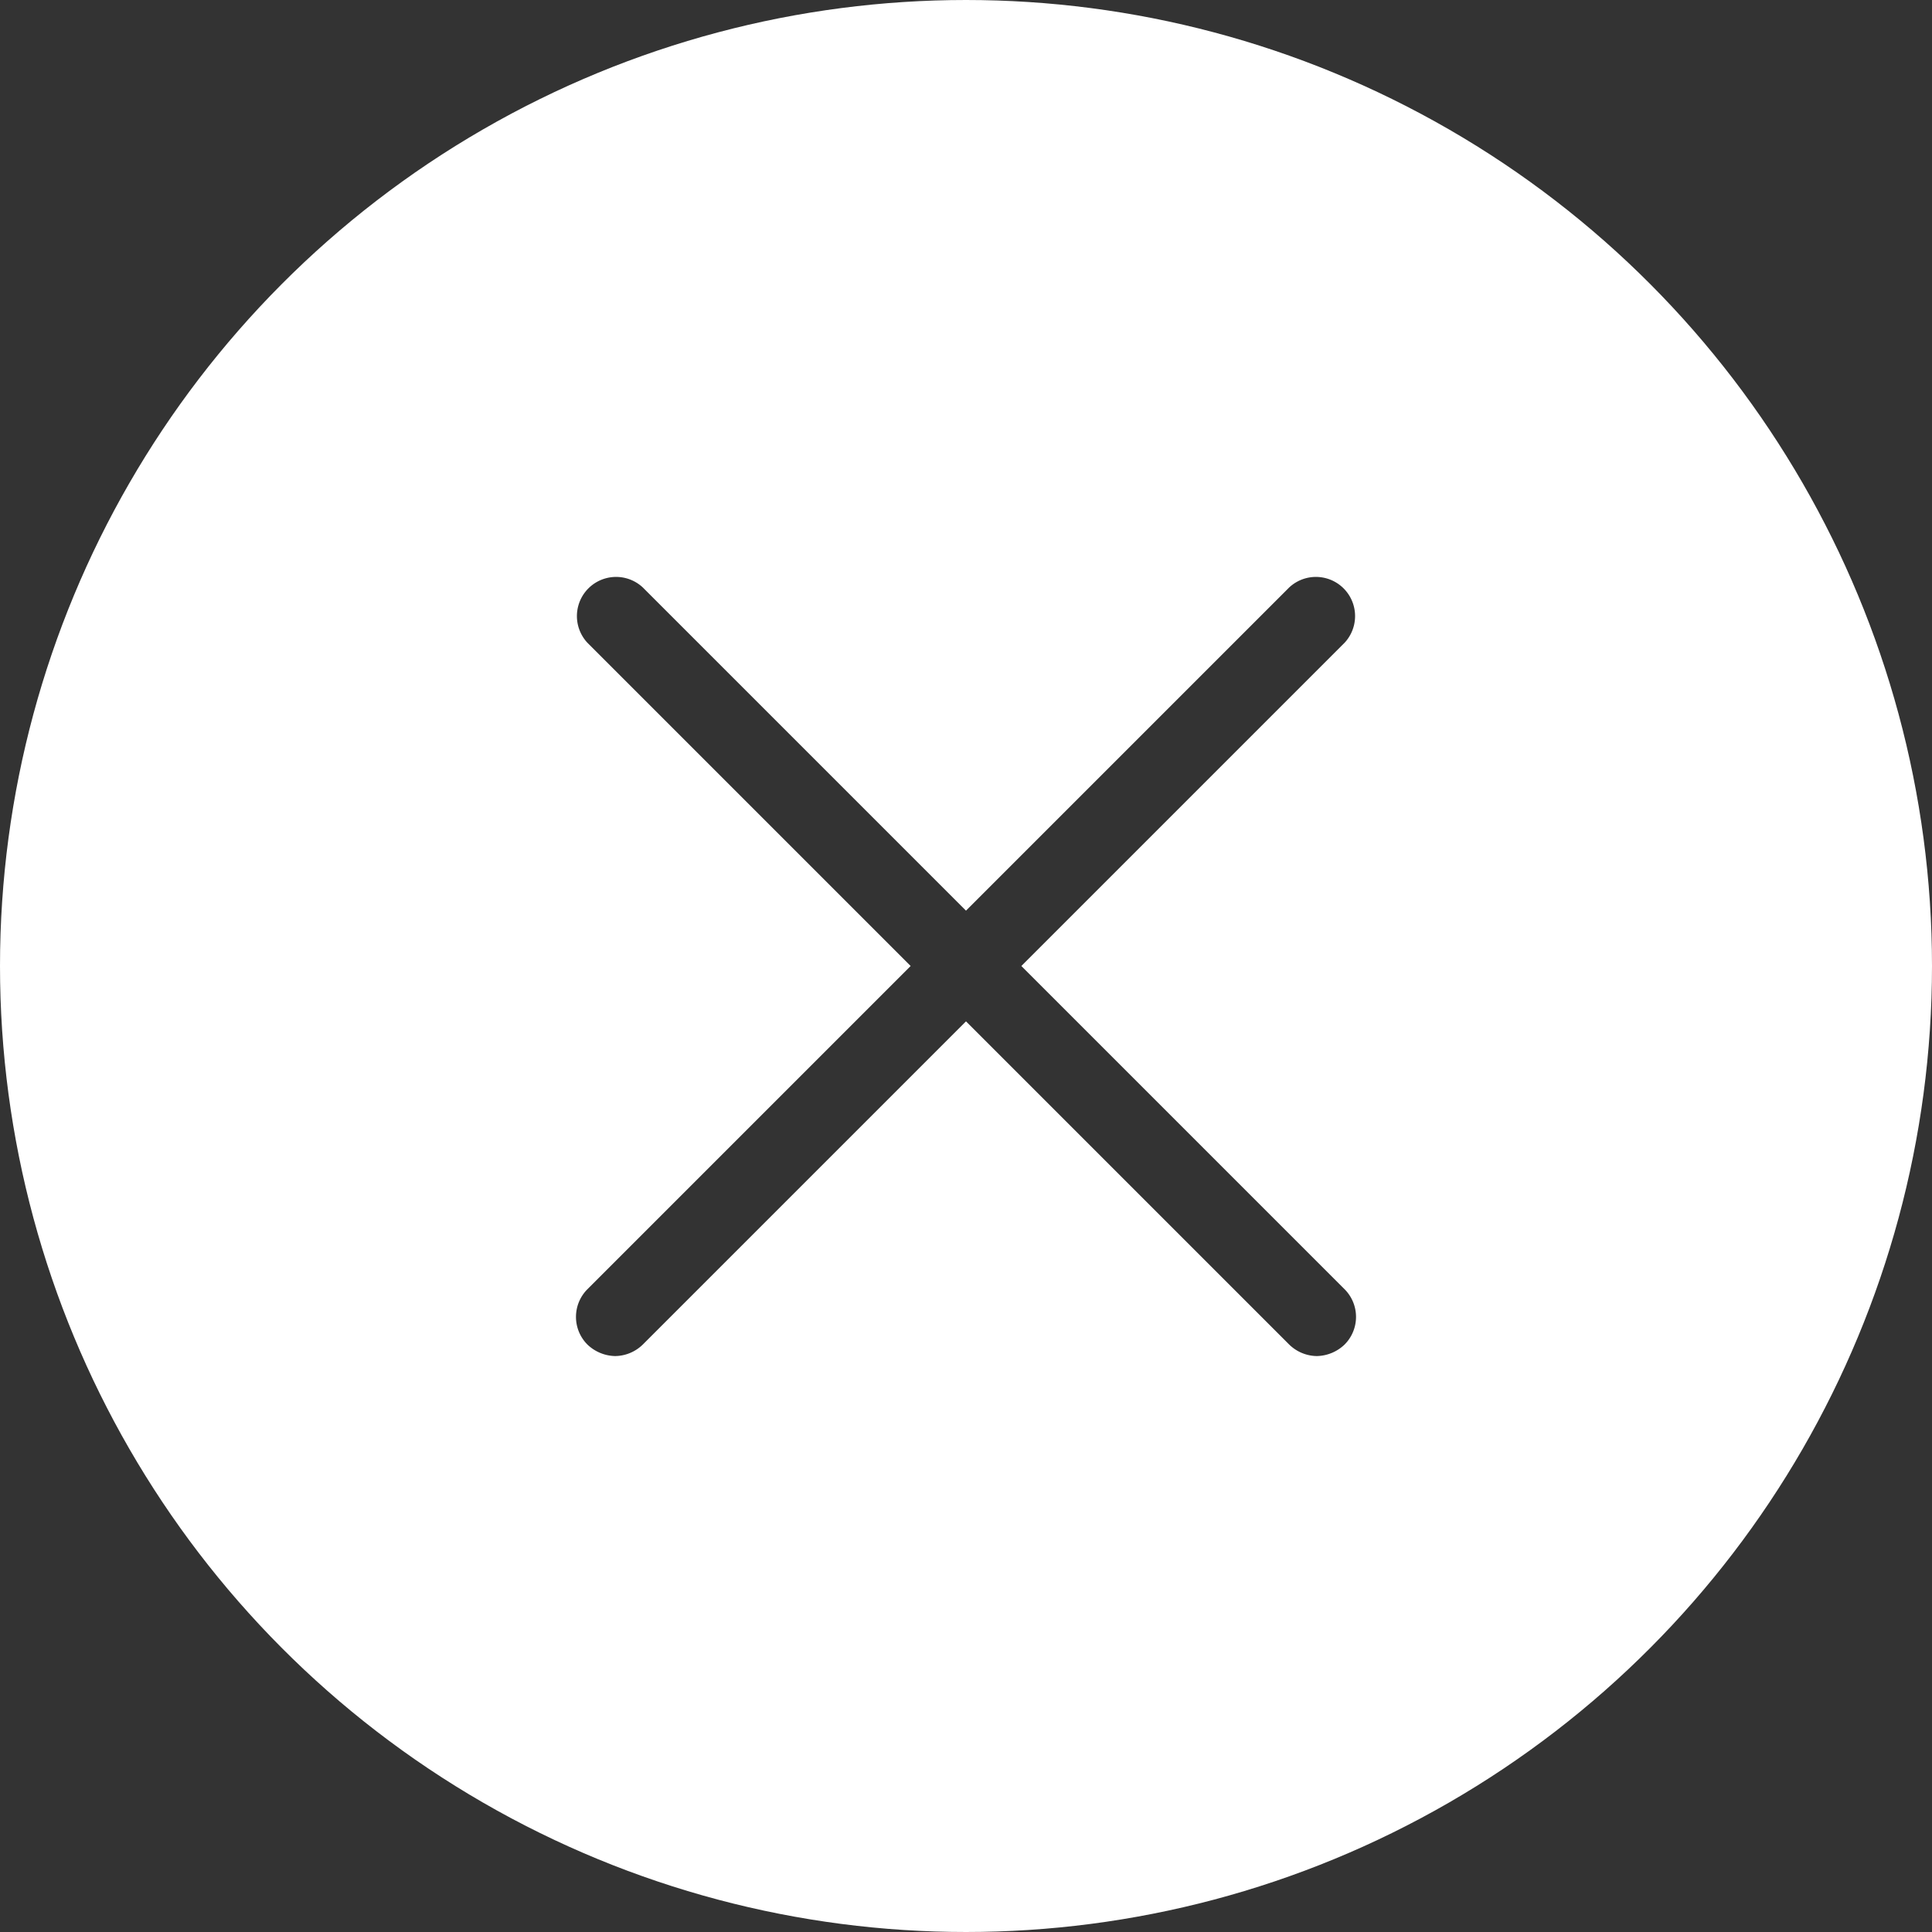 <svg viewBox="0 0 37 37" xmlns="http://www.w3.org/2000/svg"><rect x="0" y="0" width="37" height="37" fill="#333333" stroke="none"/><path d="m18.5 1a17.5 17.5 0 1 0 17.5 17.5 17.51 17.51 0 0 0 -17.5-17.5zm7.25 23.69a.75.75 0 0 1 0 1.06.79.79 0 0 1 -.53.22.77.77 0 0 1 -.53-.22l-6.19-6.19-6.19 6.19a.77.77 0 0 1 -.53.22.79.79 0 0 1 -.53-.22.75.75 0 0 1 0-1.06l6.19-6.19-6.19-6.19a.75.75 0 0 1 1.06-1.06l6.19 6.19 6.19-6.19a.75.75 0 0 1 1.06 1.06l-6.19 6.19z" fill="#fff"/><circle cx="18.5" cy="18.5" fill="none" r="17.5" stroke="#fff" stroke-miterlimit="10" stroke-width="2"/></svg>